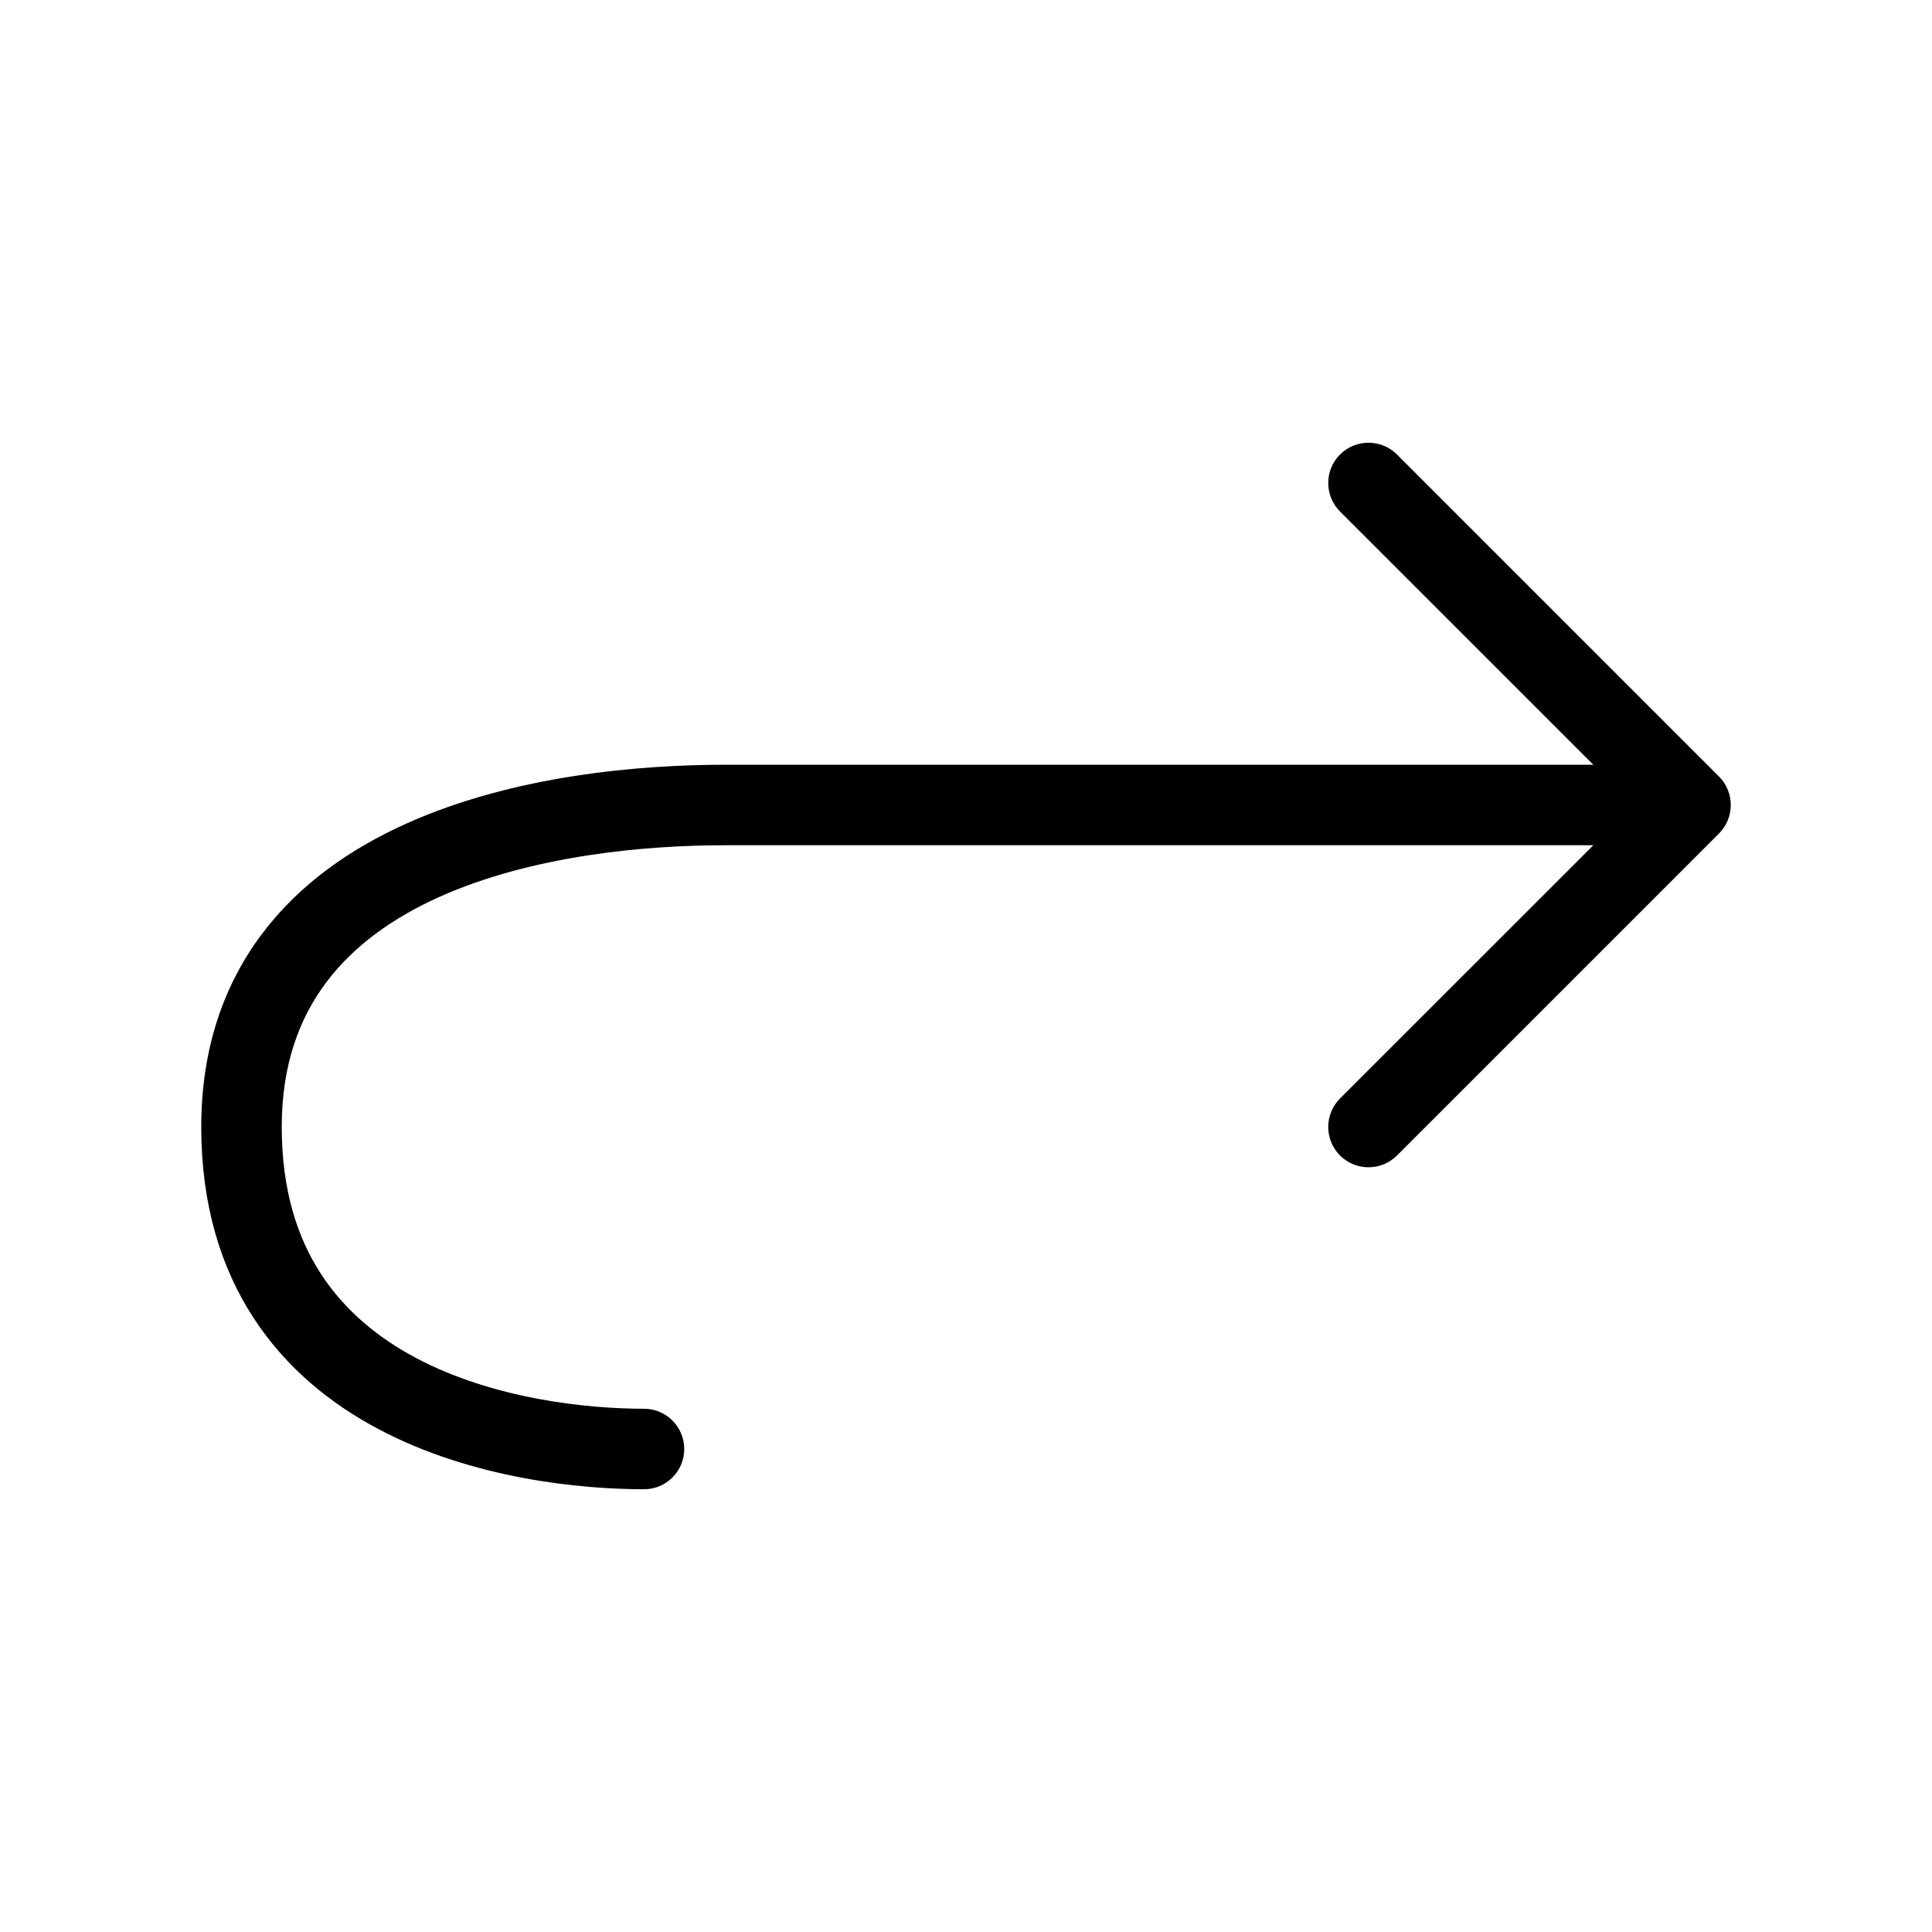 <svg width="24" height="24" viewBox="0 0 24 24" fill="none" xmlns="http://www.w3.org/2000/svg">
<path fill-rule="evenodd" clip-rule="evenodd" d="M16.646 5.646C16.842 5.451 17.158 5.451 17.354 5.646L21.354 9.646C21.549 9.842 21.549 10.158 21.354 10.354L17.354 14.354C17.158 14.549 16.842 14.549 16.646 14.354C16.451 14.158 16.451 13.842 16.646 13.646L19.793 10.5H9C8.026 10.5 6.61 10.624 5.455 11.143C4.883 11.401 4.398 11.745 4.056 12.199C3.718 12.647 3.5 13.227 3.5 14C3.5 14.787 3.695 15.378 3.989 15.828C4.285 16.282 4.698 16.62 5.171 16.871C6.131 17.379 7.288 17.5 8 17.5C8.276 17.5 8.5 17.724 8.5 18C8.5 18.276 8.276 18.5 8 18.5C7.212 18.5 5.869 18.371 4.704 17.754C4.114 17.442 3.559 16.999 3.152 16.375C2.742 15.747 2.5 14.963 2.5 14C2.5 13.023 2.782 12.228 3.257 11.598C3.727 10.973 4.367 10.537 5.045 10.232C6.39 9.626 7.974 9.5 9 9.5H19.793L16.646 6.354C16.451 6.158 16.451 5.842 16.646 5.646Z" fill="black"/>
</svg>
